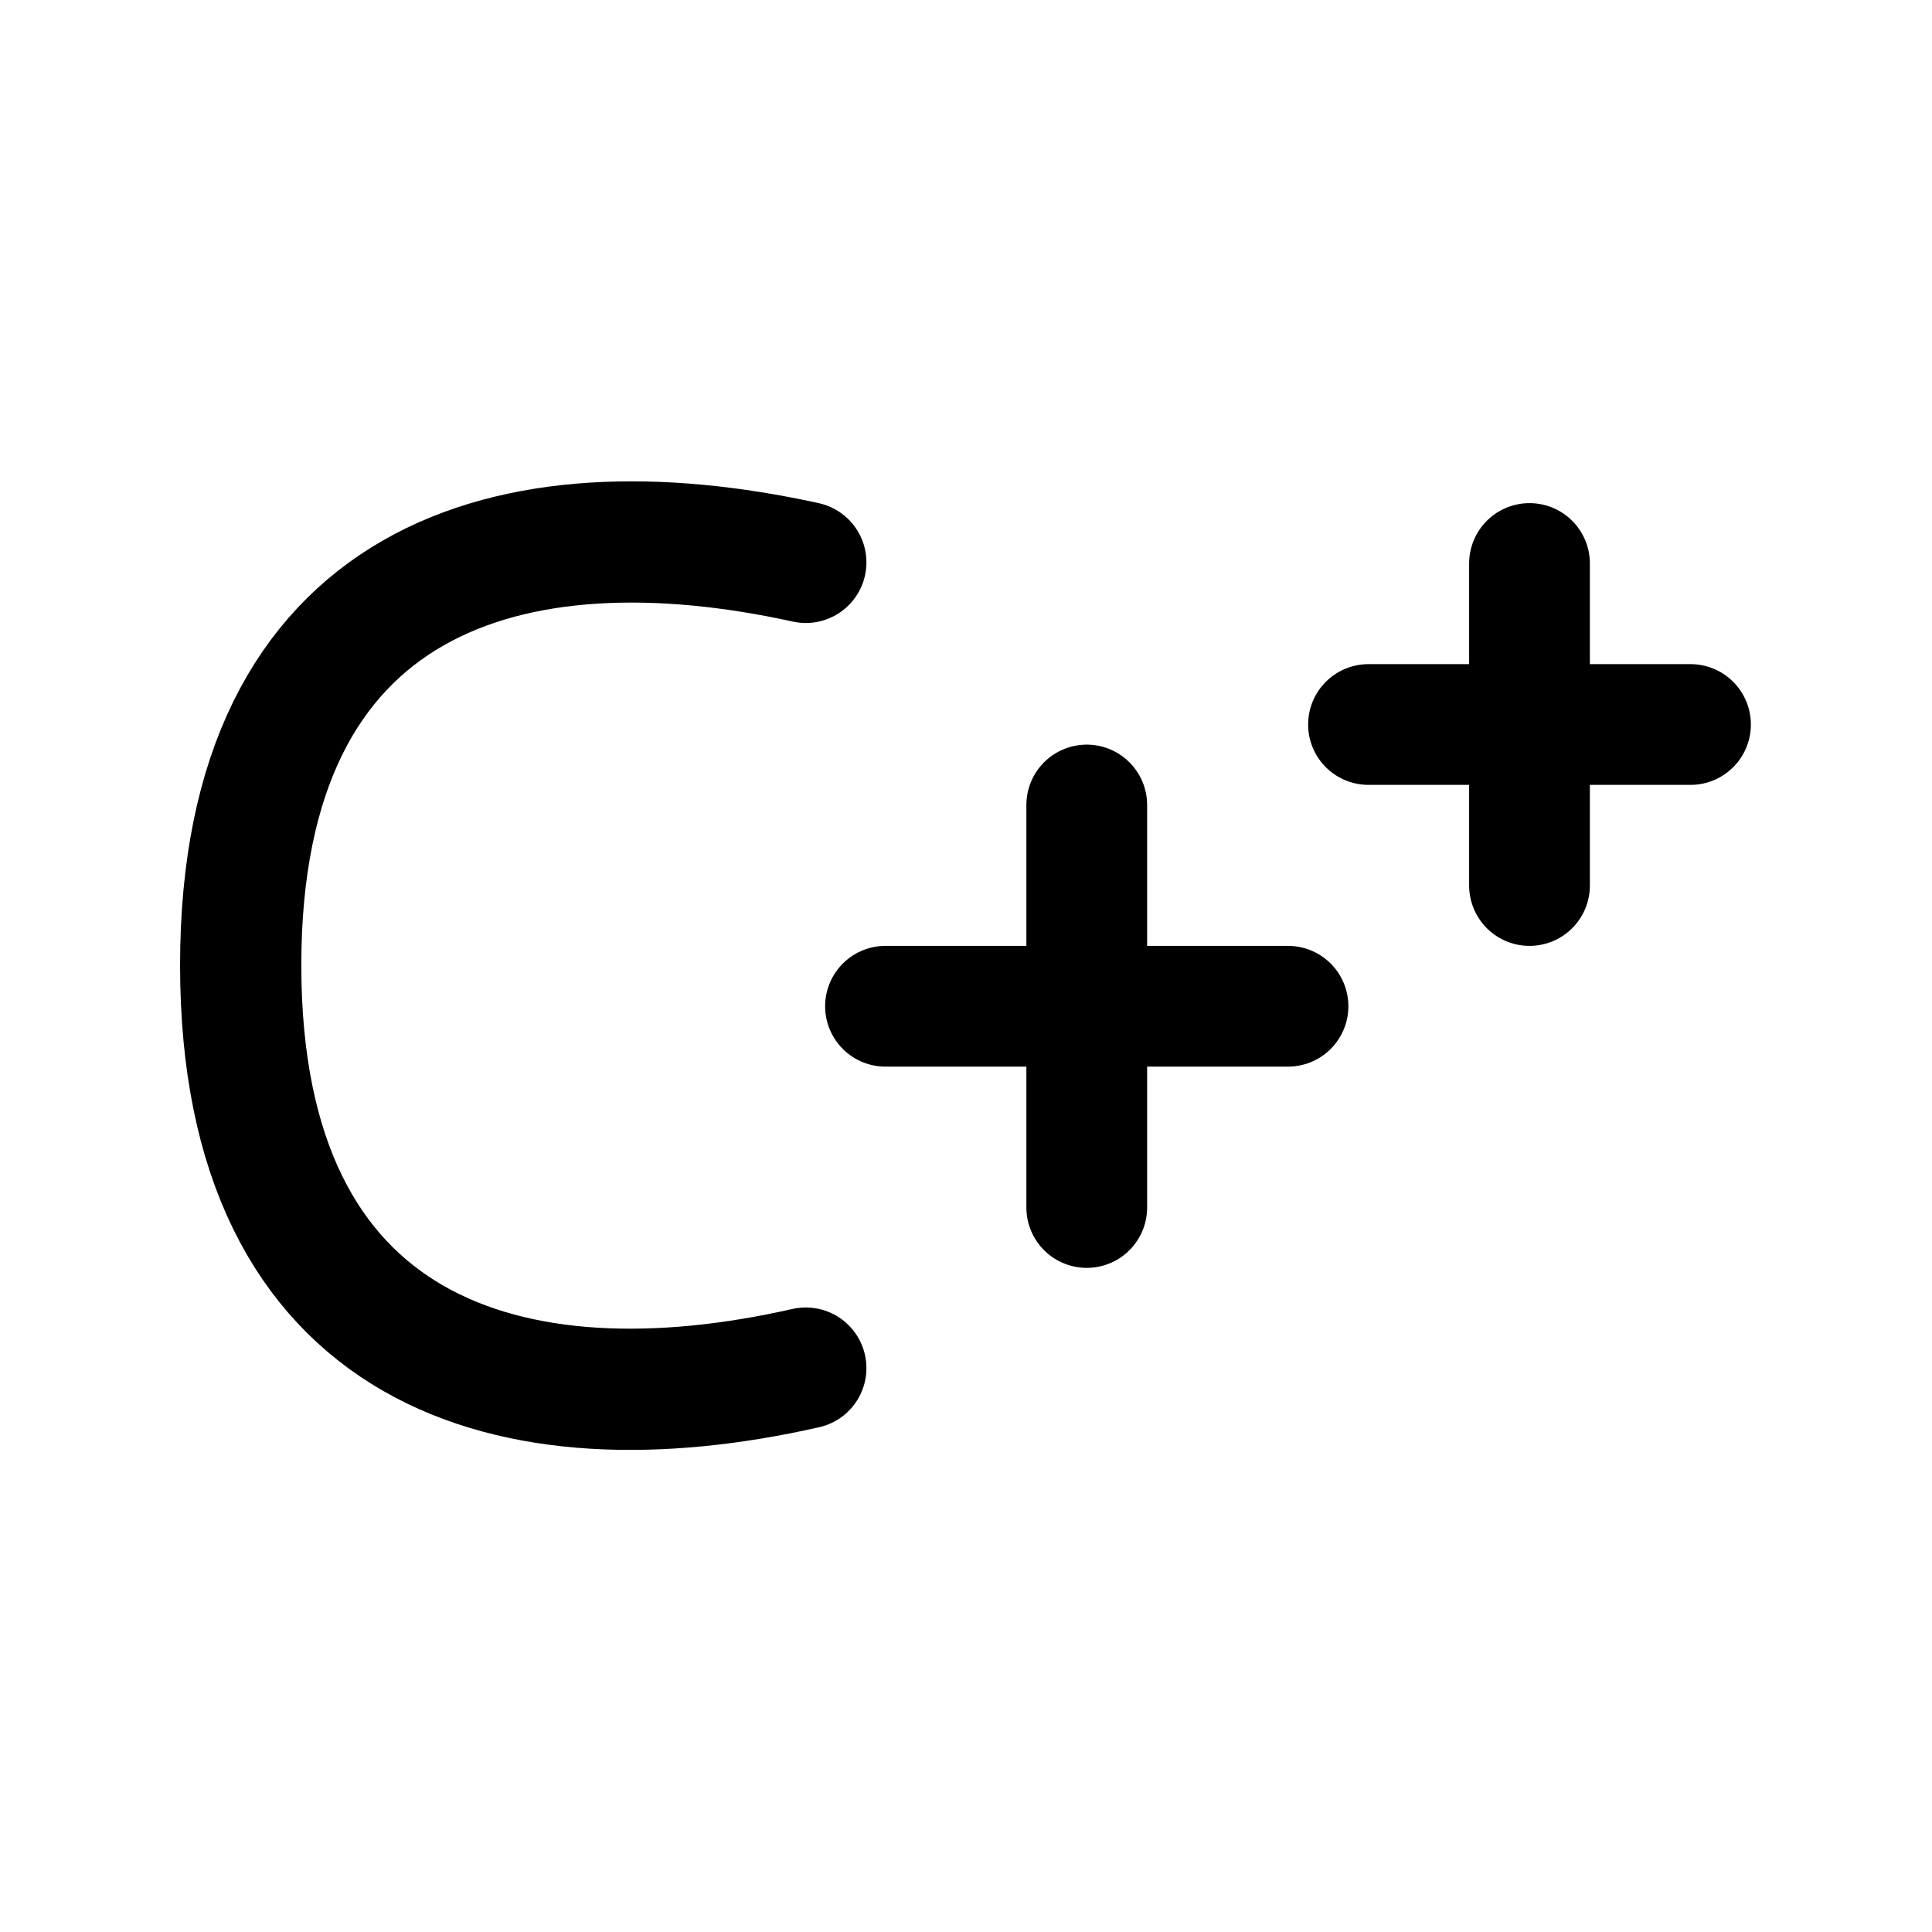 <svg
  fill="none"
  stroke="currentColor"
  stroke-linecap="round"
  stroke-linejoin="round"
  stroke-width="1.5"
  viewBox="0 0 24 24"
  width="24"
  height="24">
  <g>
    <path stroke-width="1.506" d="M10.01 6.986c-3.644-.801-7.02.146-7.02 5.005 0 4.858 3.376 5.83 7.02 5.004"/>
    <path d="M13.5 10v5M11 12.5h5M19 7v4m-2-2h4"/>
  </g>
</svg>